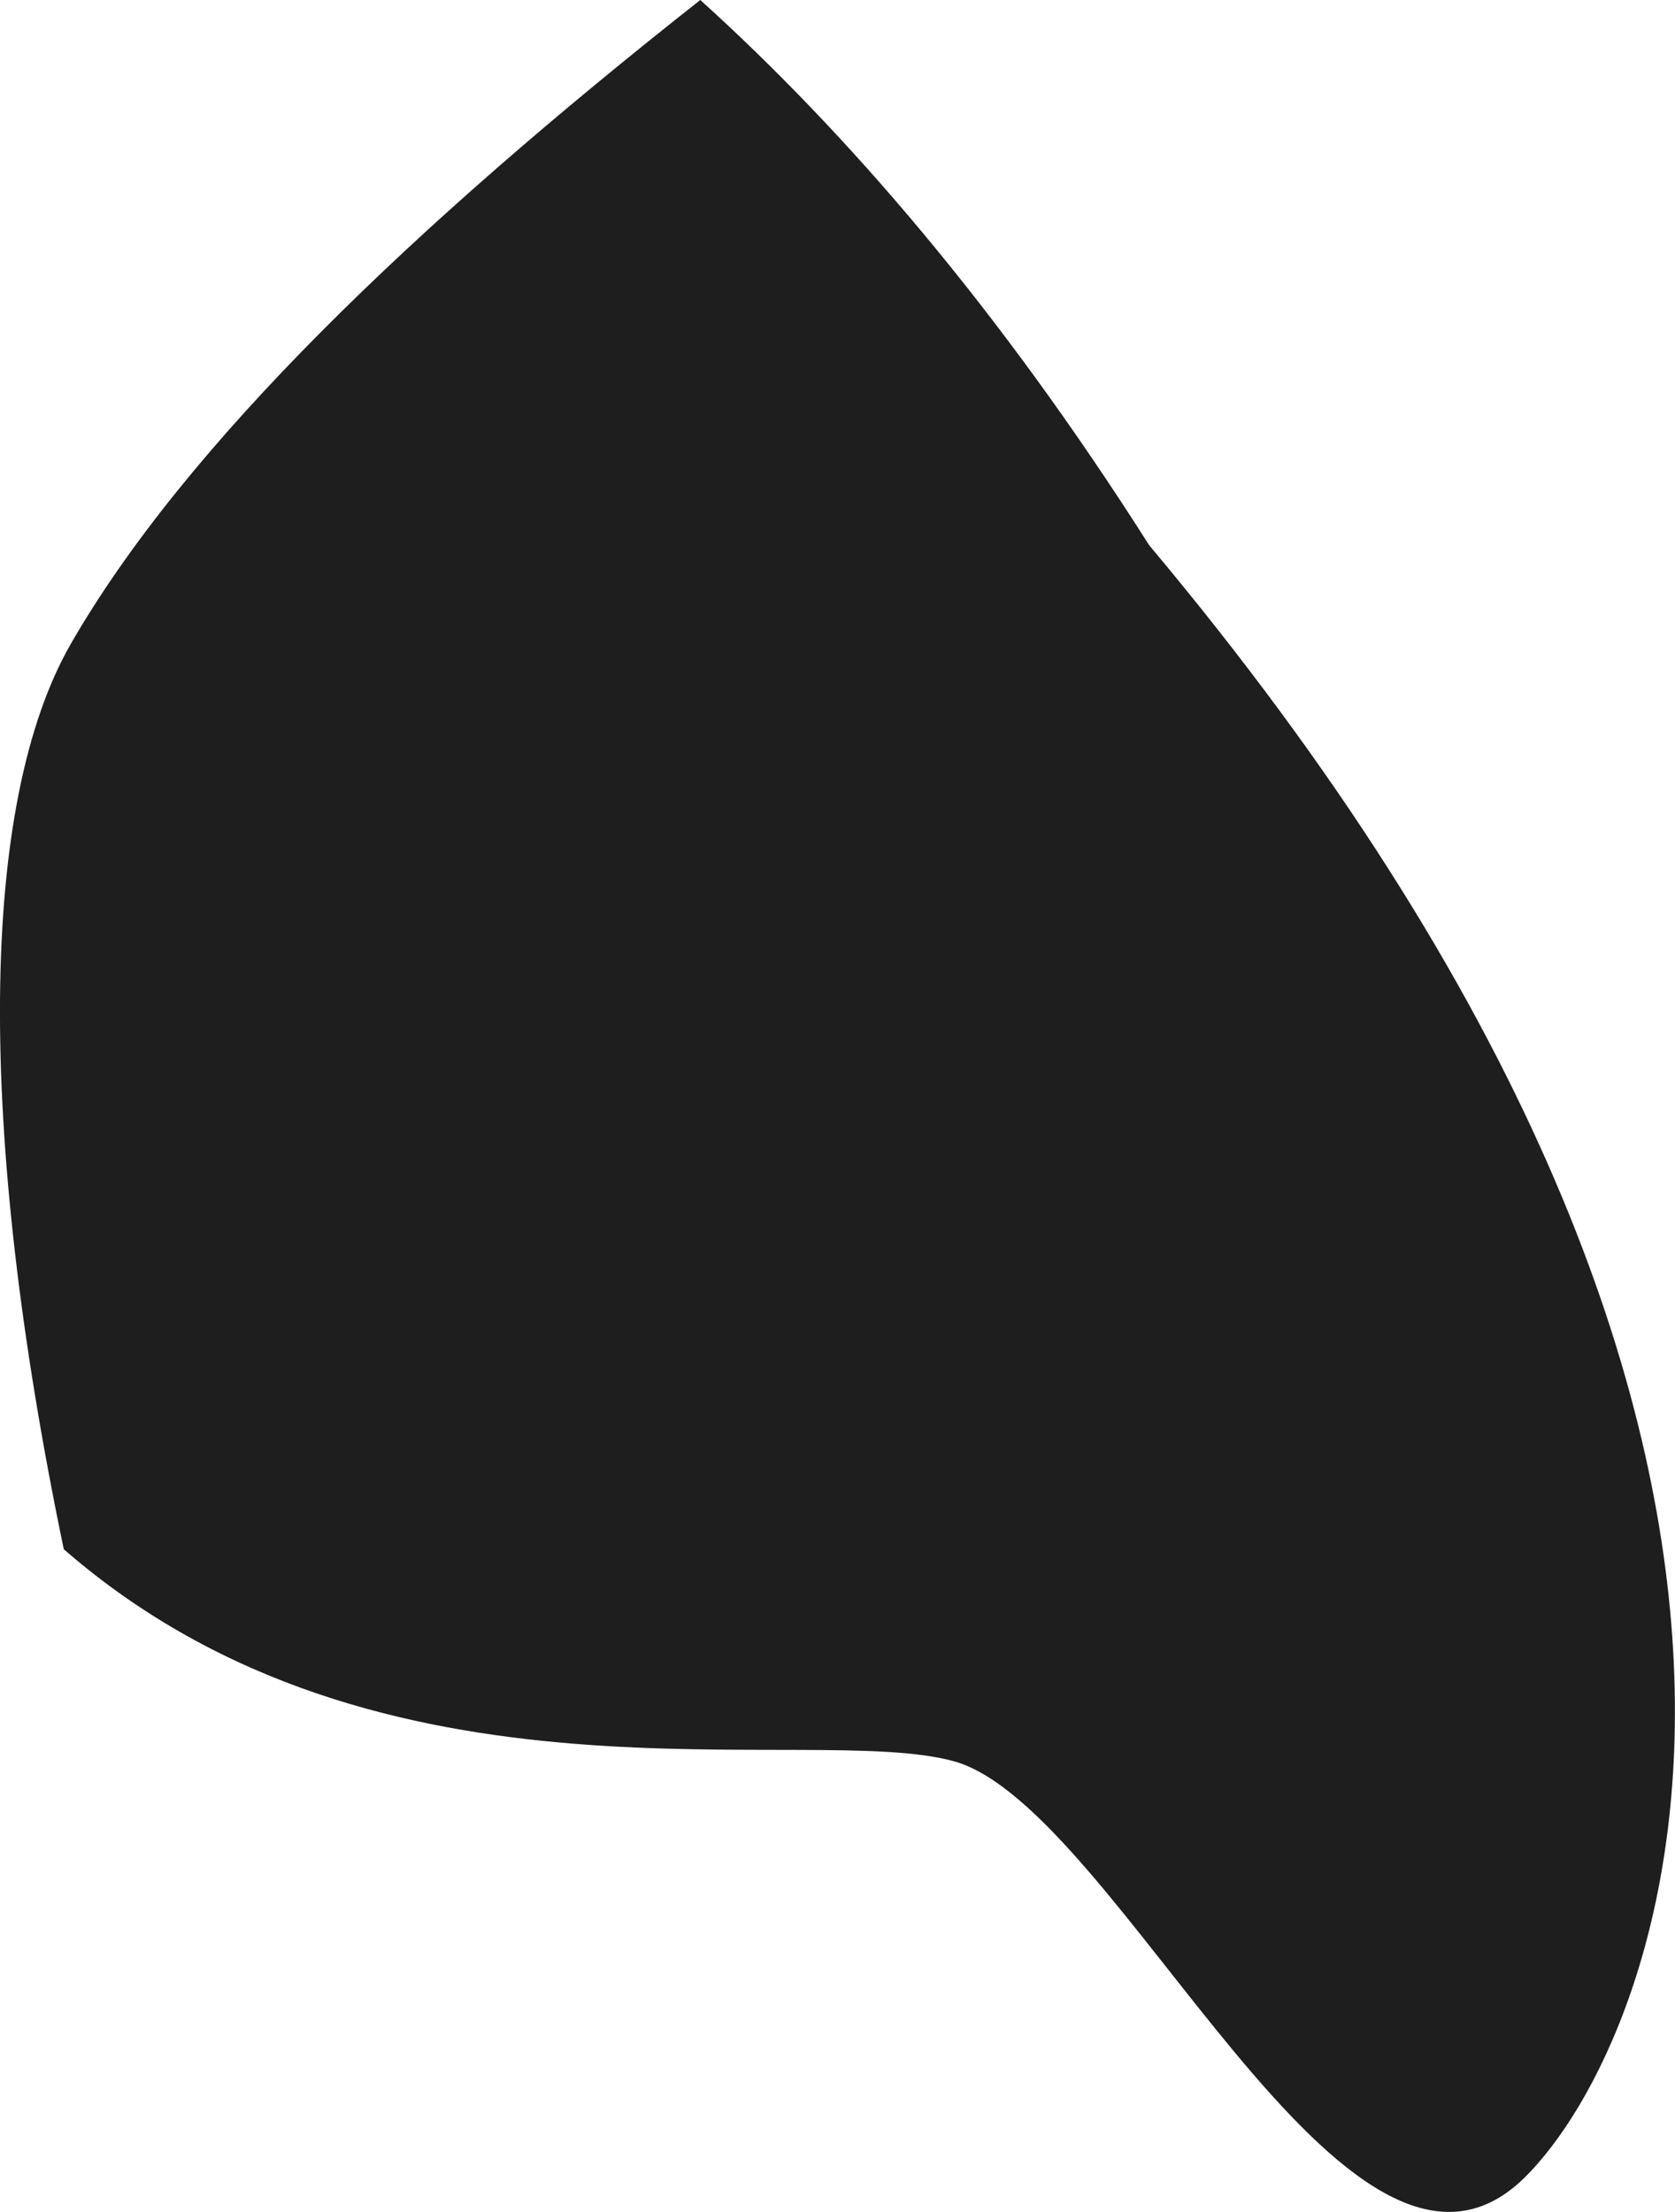 <?xml version="1.0" encoding="UTF-8" standalone="no"?>
<!-- Generator: Adobe Illustrator 24.2.1, SVG Export Plug-In . SVG Version: 6.00 Build 0)  -->

<svg
   xmlns:dc="http://purl.org/dc/elements/1.1/"
   xmlns:cc="http://creativecommons.org/ns#"
   xmlns:rdf="http://www.w3.org/1999/02/22-rdf-syntax-ns#"
   xmlns:svg="http://www.w3.org/2000/svg"
   xmlns="http://www.w3.org/2000/svg"
   xmlns:sodipodi="http://sodipodi.sourceforge.net/DTD/sodipodi-0.dtd"
   xmlns:inkscape="http://www.inkscape.org/namespaces/inkscape"
   version="1.1"
   id="Layer_1"
   x="0px"
   y="0px"
   viewBox="0 0 14.289 18.861"
   xml:space="preserve"
   sodipodi:docname="SideNose.svg"
   width="14.289"
   height="18.861"
   inkscape:version="0.92.4 (5da689c313, 2019-01-14)"><defs
   id="defs13" /><sodipodi:namedview
   pagecolor="#ffffff"
   bordercolor="#666666"
   borderopacity="1"
   objecttolerance="10"
   gridtolerance="10"
   guidetolerance="10"
   inkscape:pageopacity="0"
   inkscape:pageshadow="2"
   inkscape:window-width="1600"
   inkscape:window-height="835"
   id="namedview11"
   showgrid="false"
   inkscape:zoom="6.180637"
   inkscape:cx="-1.4169253"
   inkscape:cy="-5.6503055"
   inkscape:window-x="0"
   inkscape:window-y="0"
   inkscape:window-maximized="1"
   inkscape:current-layer="g8" />
<style
   type="text/css"
   id="style2">
	.st0{fill:#1E1E1E;}
</style>
<g
   id="g8"
   transform="translate(-424.526,-260.98)">
	
	<path
   class="st0"
   d="m 425.13,266.47 c -0.78,1.36 -0.81,4.12 -0.06,7.72 2.71,2.36 6.36,1.46 7.6,1.81 1.4,0.4 3.35,5.03 4.86,3.55 1.18,-1.16 3.27,-6.21 -3.2,-13.92 -1.29,-2.03 -2.59,-3.53 -3.83,-4.65 -2.45,1.93 -4.39,3.79 -5.37,5.49 z"
   id="path6"
   inkscape:connector-curvature="0"
   style="fill:#1e1e1e" />
</g>
</svg>